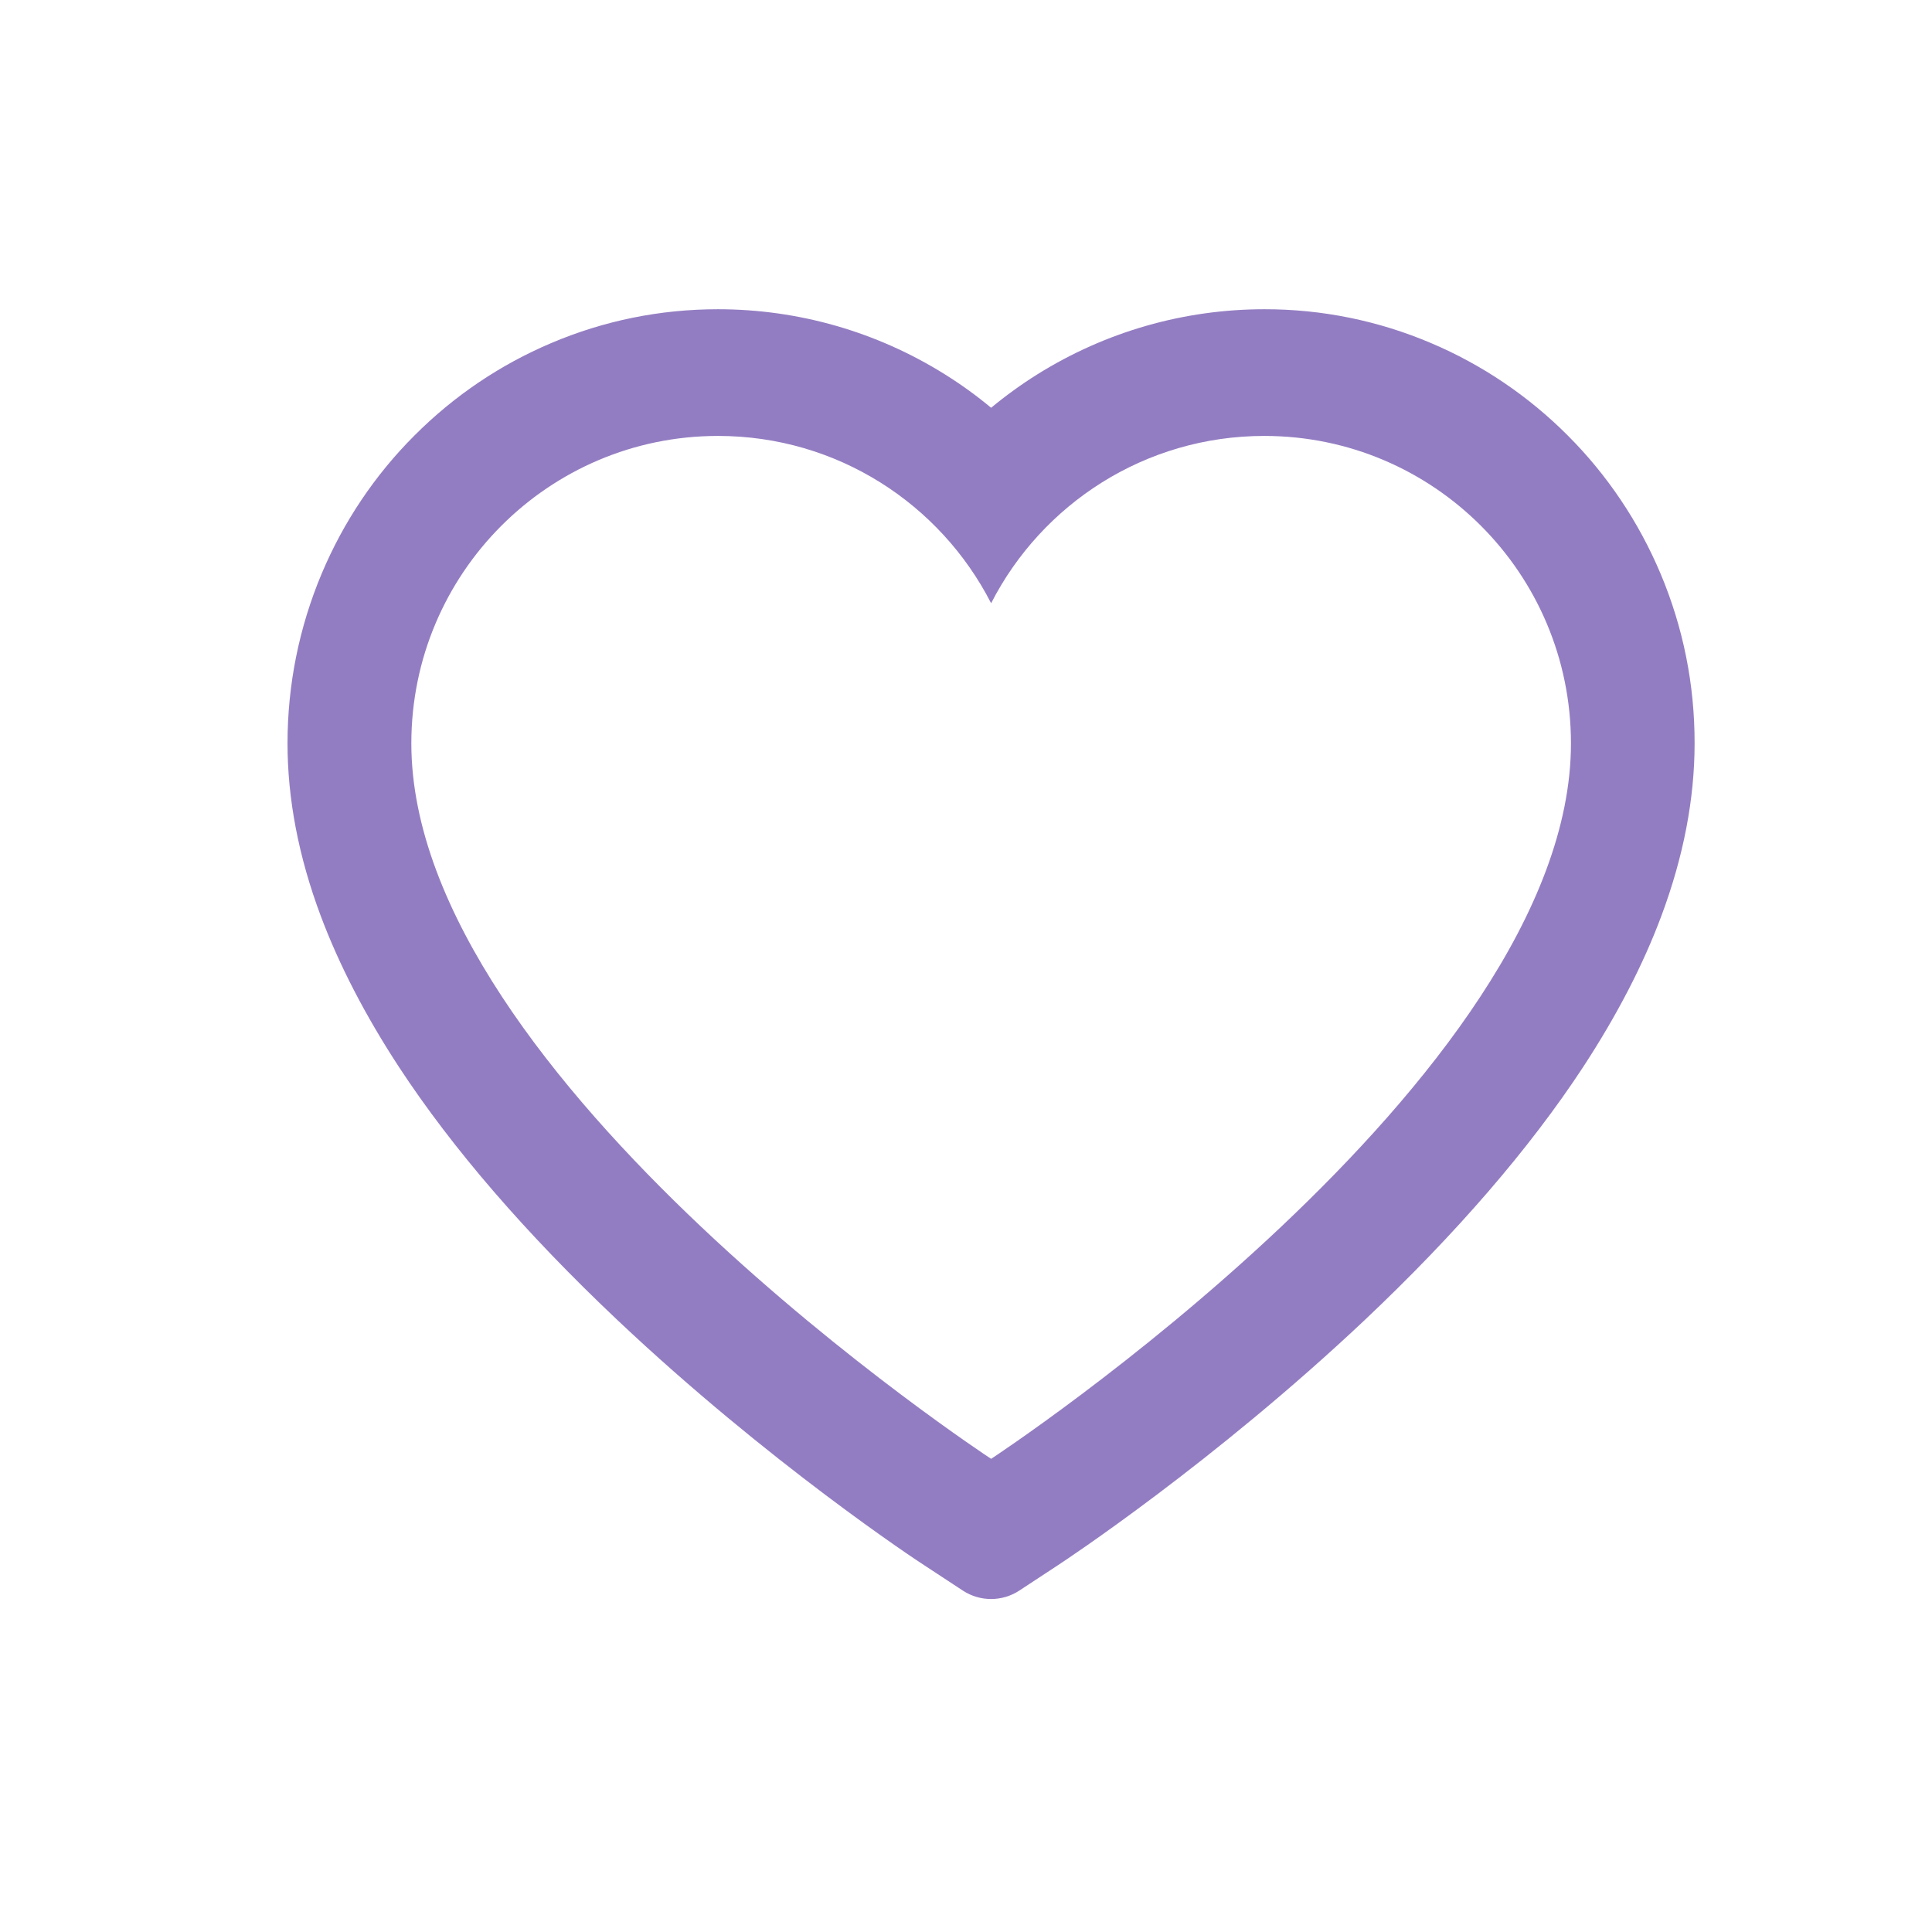 <?xml version="1.0" encoding="UTF-8" standalone="no"?><svg width='33' height='33' viewBox='0 0 33 33' fill='none' xmlns='http://www.w3.org/2000/svg'>
<path d='M28.363 9.797C27.99 8.913 27.453 8.113 26.78 7.44C26.107 6.765 25.314 6.229 24.443 5.86C23.541 5.476 22.572 5.28 21.595 5.282C20.223 5.282 18.885 5.666 17.722 6.392C17.444 6.566 17.18 6.757 16.929 6.965C16.679 6.757 16.415 6.566 16.136 6.392C14.974 5.666 13.636 5.282 12.264 5.282C11.276 5.282 10.319 5.476 9.415 5.86C8.542 6.23 7.754 6.762 7.078 7.44C6.405 8.112 5.867 8.913 5.495 9.797C5.109 10.716 4.911 11.693 4.911 12.698C4.911 13.646 5.1 14.633 5.476 15.638C5.79 16.478 6.241 17.349 6.817 18.229C7.729 19.62 8.984 21.072 10.542 22.544C13.124 24.983 15.68 26.669 15.789 26.737L16.448 27.17C16.74 27.36 17.116 27.36 17.408 27.17L18.067 26.737C18.176 26.666 20.729 24.983 23.314 22.544C24.872 21.072 26.126 19.62 27.039 18.229C27.615 17.349 28.068 16.478 28.38 15.638C28.755 14.633 28.945 13.646 28.945 12.698C28.947 11.693 28.75 10.716 28.363 9.797ZM16.929 24.918C16.929 24.918 7.026 18.425 7.026 12.698C7.026 9.797 9.371 7.446 12.264 7.446C14.298 7.446 16.061 8.607 16.929 10.304C17.797 8.607 19.561 7.446 21.595 7.446C24.488 7.446 26.833 9.797 26.833 12.698C26.833 18.425 16.929 24.918 16.929 24.918Z' fill='#937DC2'/>
</svg>
